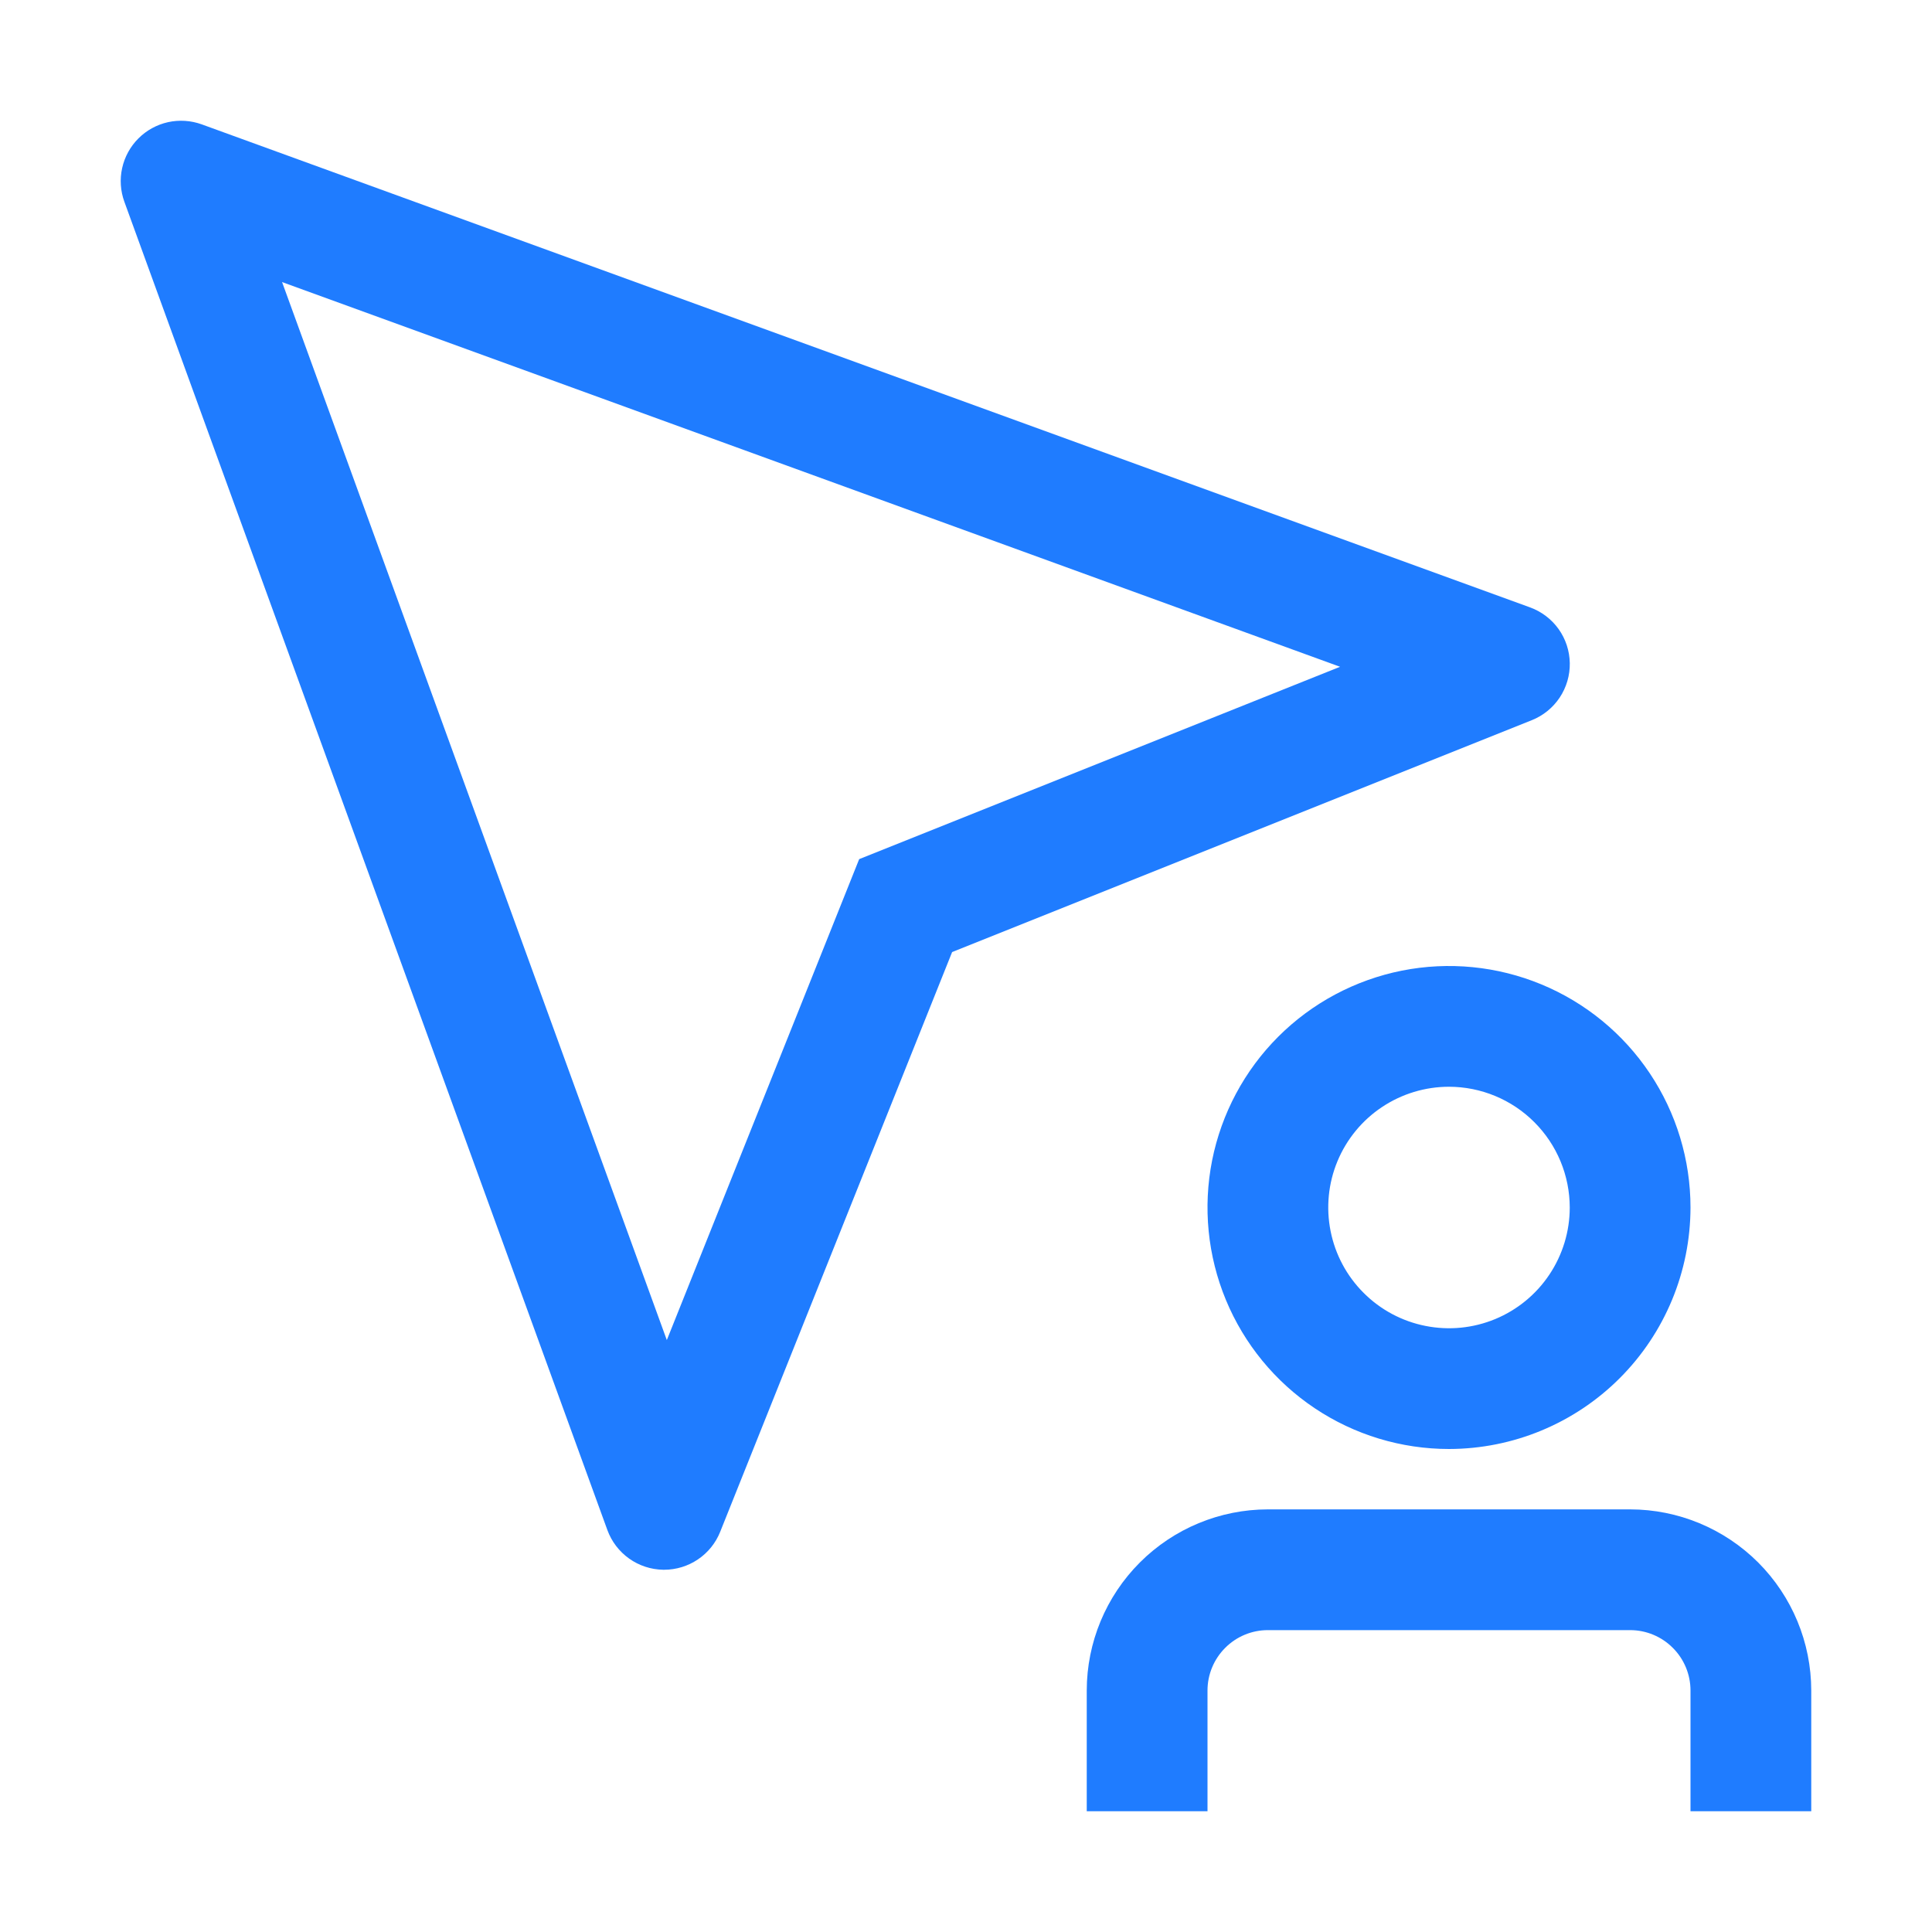 <svg width="48" height="48" viewBox="0 0 48 48" fill="none" xmlns="http://www.w3.org/2000/svg">
<path d="M27 45H30V42C30 41.602 30.159 41.221 30.44 40.94C30.721 40.658 31.102 40.5 31.5 40.5H40.5C40.898 40.5 41.279 40.658 41.56 40.94C41.842 41.221 42 41.602 42 42V45H45V42C44.999 40.807 44.524 39.663 43.681 38.819C42.837 37.976 41.693 37.501 40.5 37.5H31.5C30.307 37.501 29.163 37.976 28.32 38.819C27.476 39.663 27.001 40.807 27 42V45Z" fill="#1F7CFF"/>
<path d="M36 36C34.813 36 33.653 35.648 32.667 34.989C31.68 34.33 30.911 33.392 30.457 32.296C30.003 31.2 29.884 29.993 30.115 28.829C30.347 27.666 30.918 26.596 31.757 25.757C32.596 24.918 33.666 24.347 34.83 24.115C35.993 23.884 37.2 24.003 38.296 24.457C39.392 24.911 40.33 25.68 40.989 26.667C41.648 27.653 42 28.813 42 30C41.998 31.591 41.366 33.116 40.241 34.241C39.116 35.366 37.591 35.998 36 36ZM36 27C35.407 27 34.827 27.176 34.333 27.506C33.84 27.835 33.455 28.304 33.228 28.852C33.001 29.4 32.942 30.003 33.058 30.585C33.173 31.167 33.459 31.702 33.879 32.121C34.298 32.541 34.833 32.827 35.415 32.942C35.997 33.058 36.6 32.999 37.148 32.772C37.696 32.545 38.165 32.16 38.494 31.667C38.824 31.173 39 30.593 39 30C38.999 29.205 38.683 28.442 38.12 27.88C37.558 27.317 36.795 27.001 36 27Z" fill="#1F7CFF"/>
<path d="M38.013 15.09L5.013 3.09C4.744 2.993 4.454 2.974 4.175 3.035C3.896 3.097 3.641 3.237 3.439 3.439C3.237 3.641 3.097 3.896 3.035 4.175C2.973 4.454 2.992 4.744 3.09 5.013L15.09 38.013C15.194 38.298 15.382 38.545 15.63 38.722C15.877 38.898 16.172 38.995 16.476 39H16.5C16.8 39 17.093 38.91 17.341 38.742C17.59 38.574 17.782 38.335 17.893 38.057L23.655 23.654L38.057 17.893C38.34 17.78 38.581 17.584 38.75 17.331C38.918 17.078 39.006 16.78 39.001 16.476C38.996 16.172 38.9 15.877 38.723 15.629C38.547 15.382 38.298 15.194 38.013 15.09ZM21.346 21.345L16.567 33.294L7.008 7.008L33.294 16.566L21.346 21.345Z" fill="#1F7CFF"/>
</svg>
